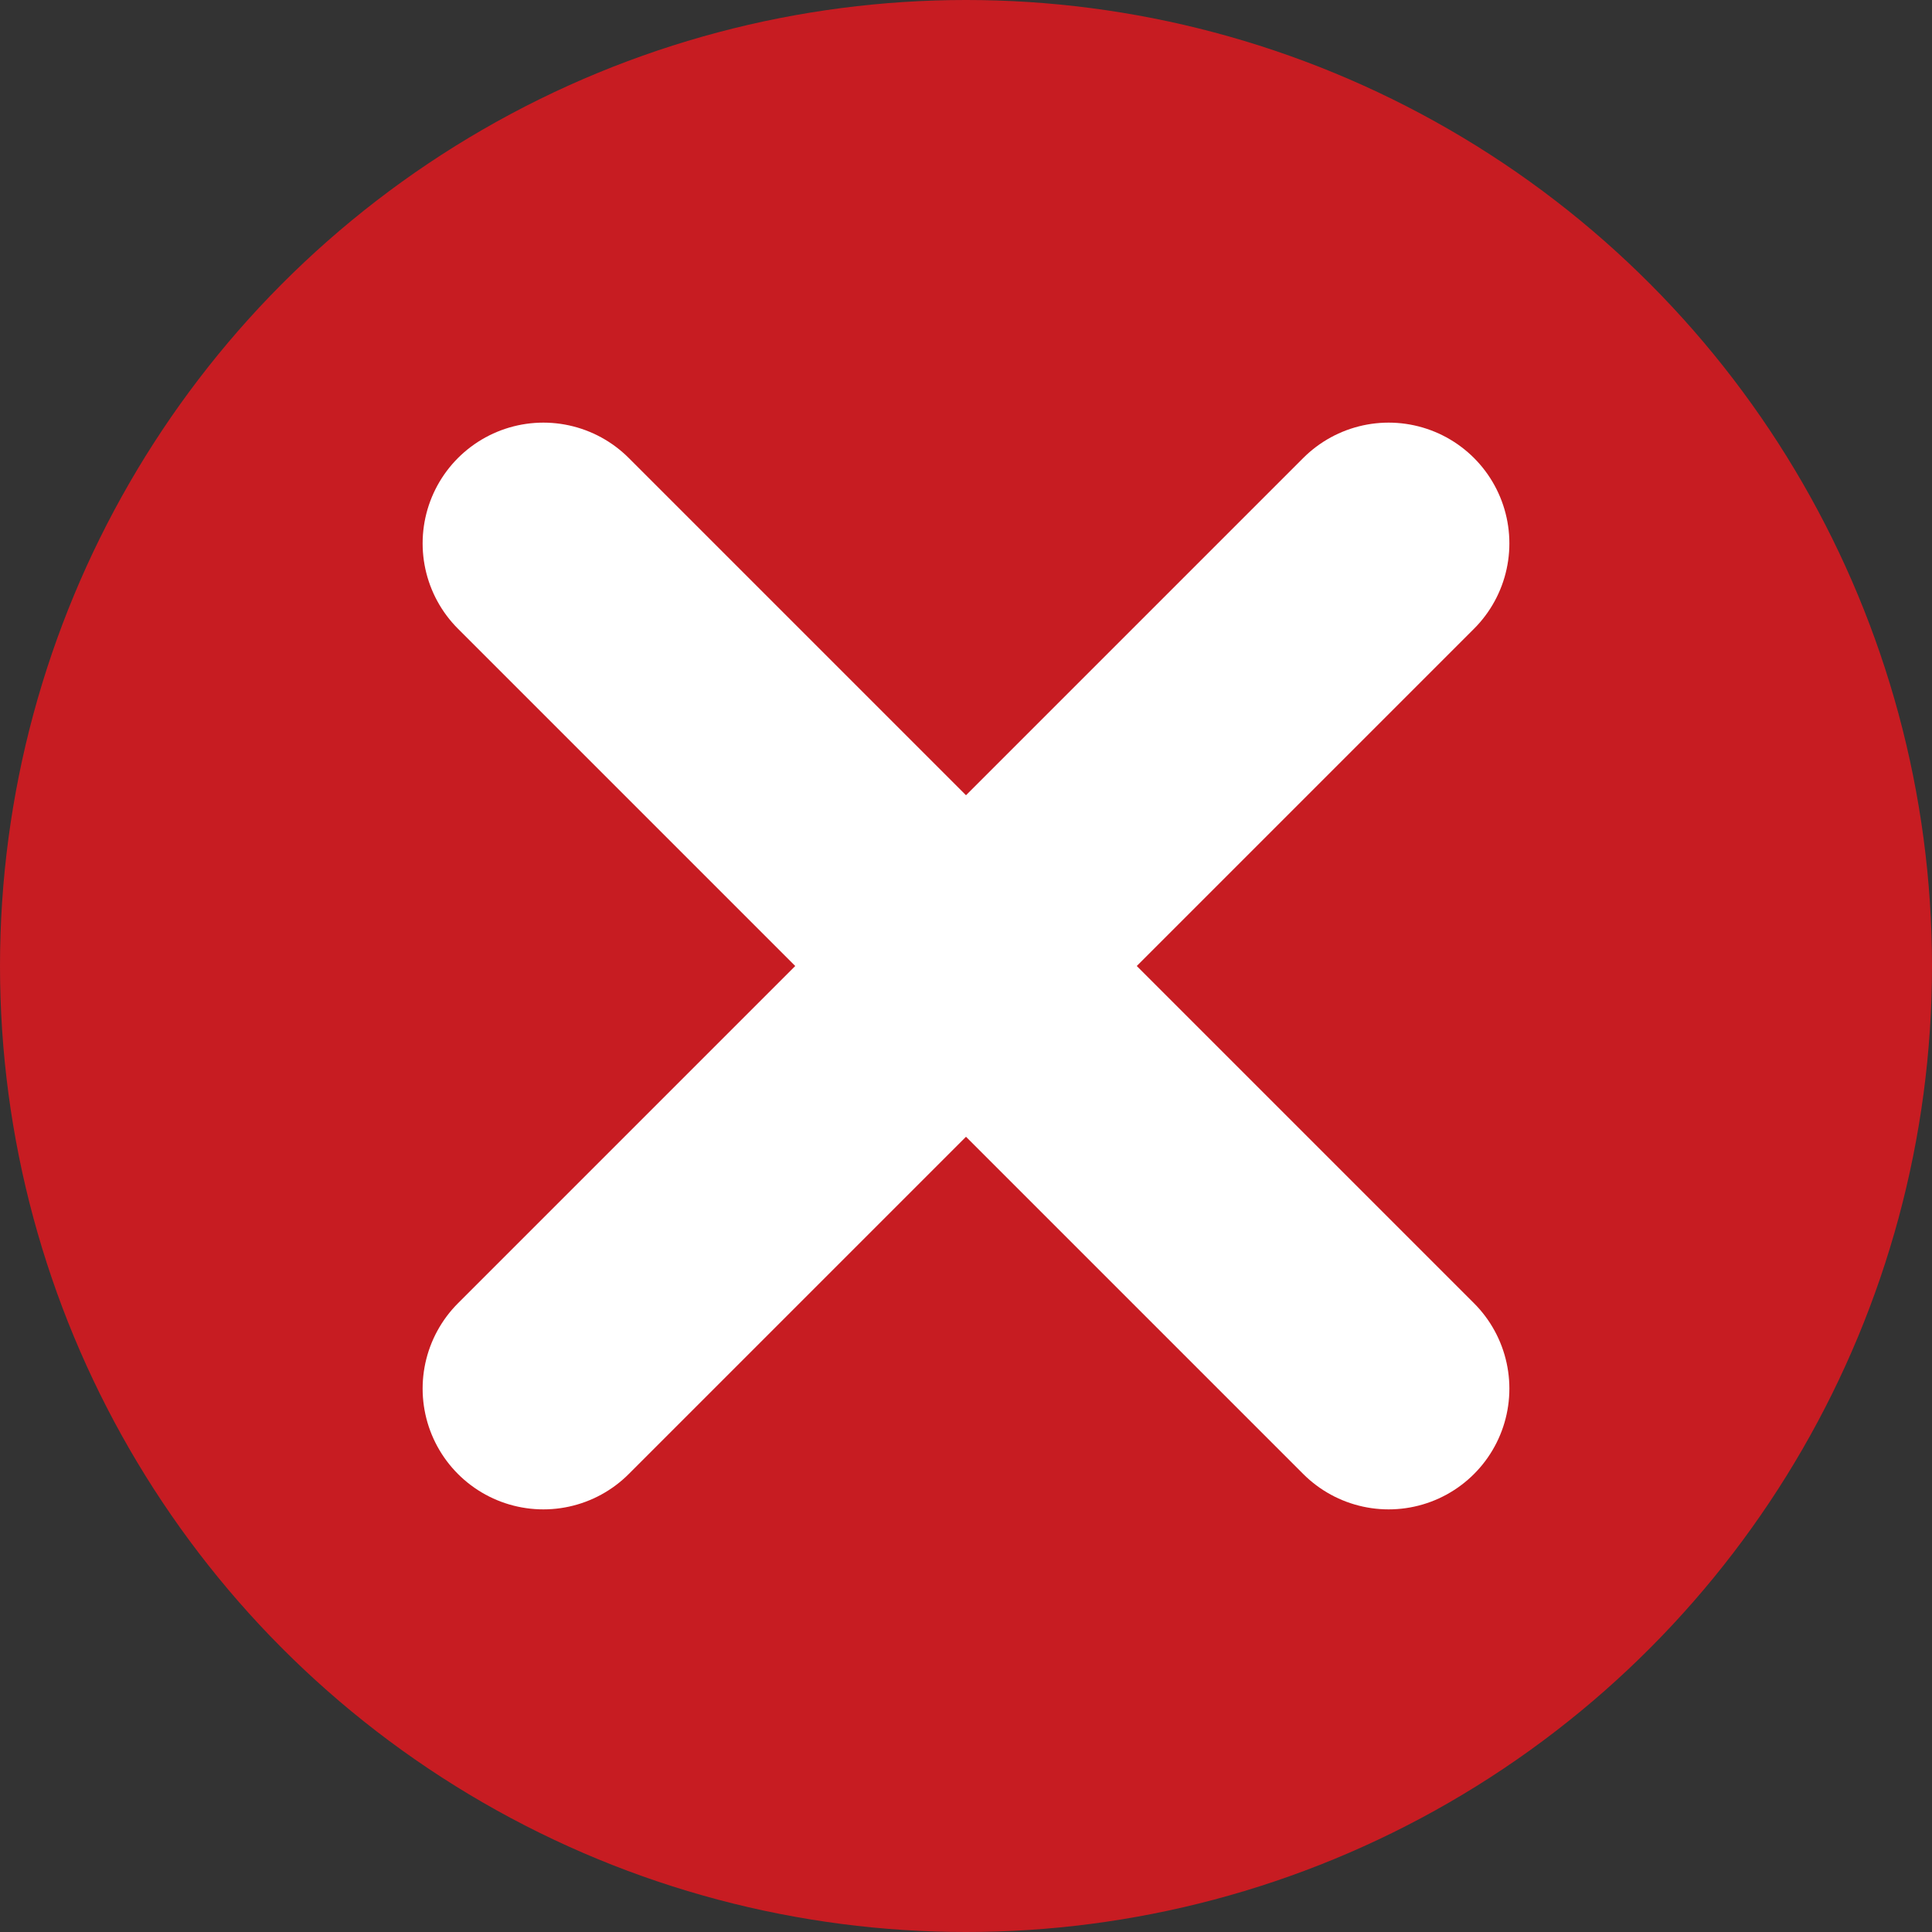<svg xmlns="http://www.w3.org/2000/svg" width="16" height="16" viewBox="0 0 16 16" preserveAspectRatio="xMinYMid meet" overflow="visible"><rect x="0" y="0" width="16" height="16" fill="#333333" stroke="none"/><style>.st0{fill:#c71c22}.st1{fill:none;stroke:#fff;stroke-width:2;stroke-linecap:round;stroke-miterlimit:10}</style><circle class="st0" cx="8" cy="8" r="8"/><path class="st1" d="M4.5 11.5l7-7M4.5 4.5l7 7"/></svg>
